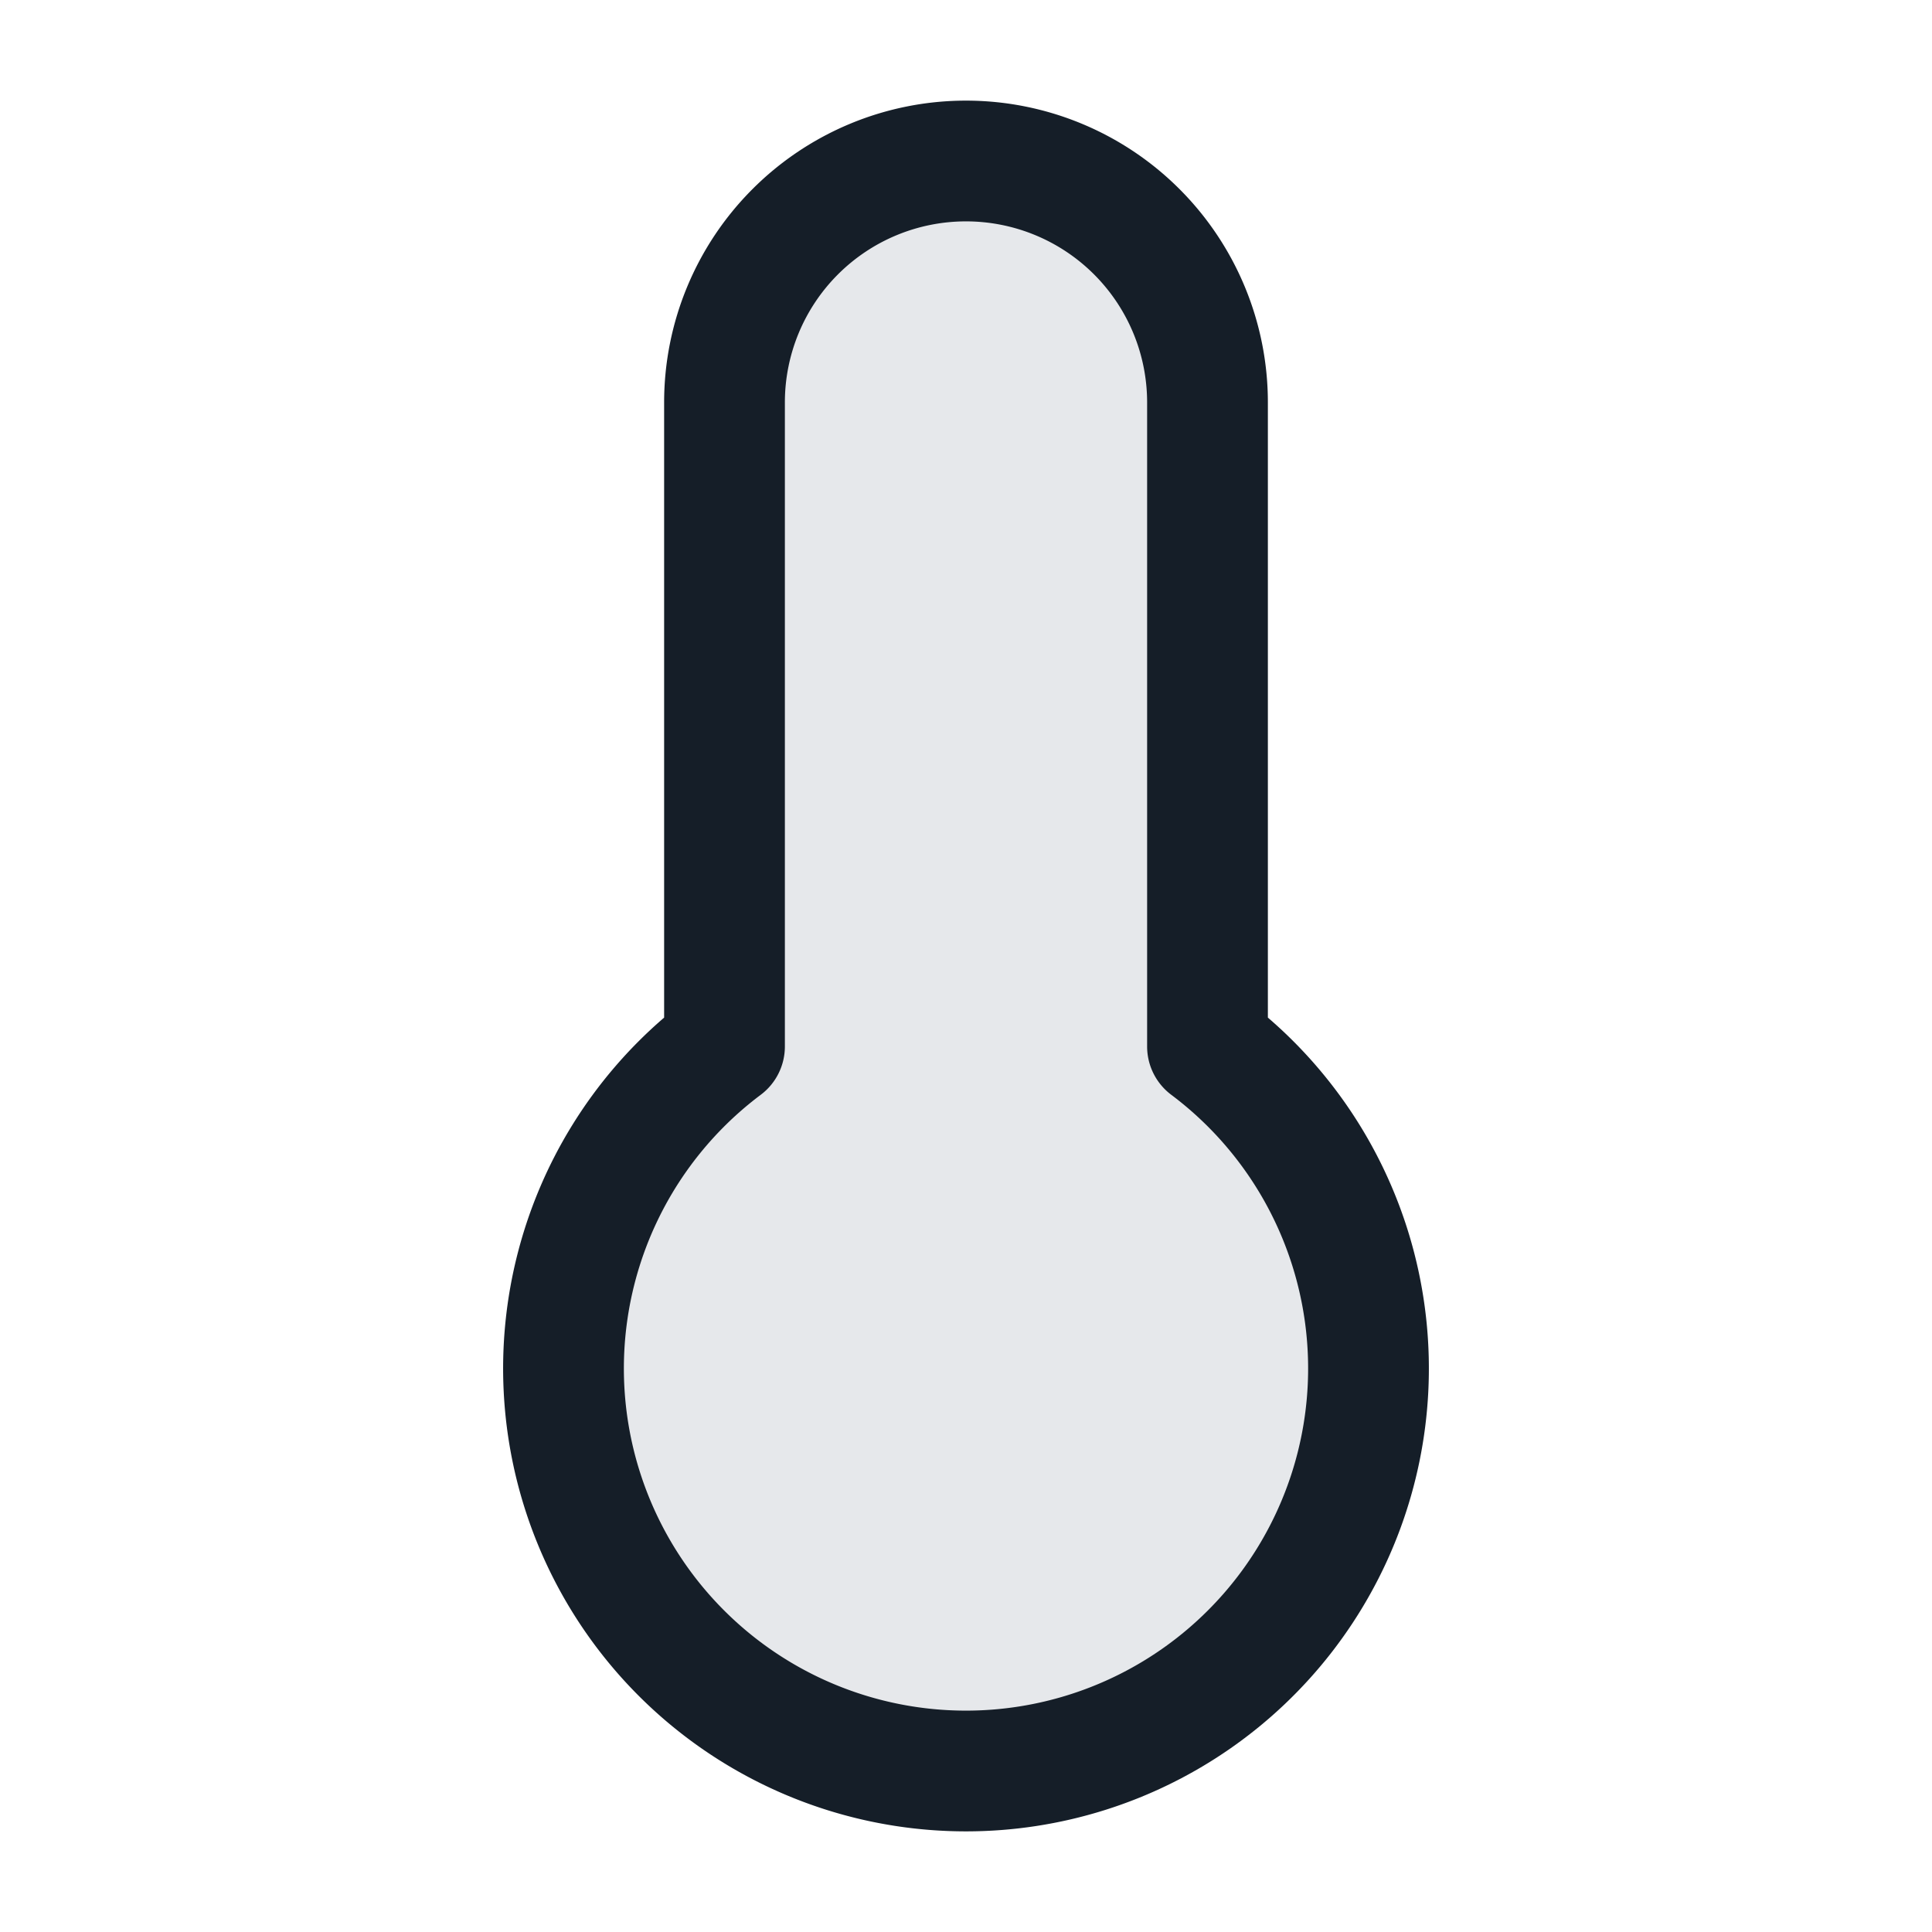 <svg viewBox="0 0 24 24" fill="none" xmlns="http://www.w3.org/2000/svg"><path d="M12 22a5 5 0 0 0 3-9V5a3 3 0 1 0-6 0v8a5 5 0 0 0 3 9Z" fill="#636F7E" fill-opacity=".16"/><path fill-rule="evenodd" clip-rule="evenodd" d="M12 2.75A2.25 2.25 0 0 0 9.75 5v8a.75.75 0 0 1-.3.6 4.25 4.25 0 1 0 5.1 0 .75.75 0 0 1-.3-.6V5A2.25 2.25 0 0 0 12 2.75ZM8.25 5a3.75 3.75 0 1 1 7.5 0v7.641a5.75 5.75 0 1 1-7.5 0V5Z" fill="#151E28"/></svg>